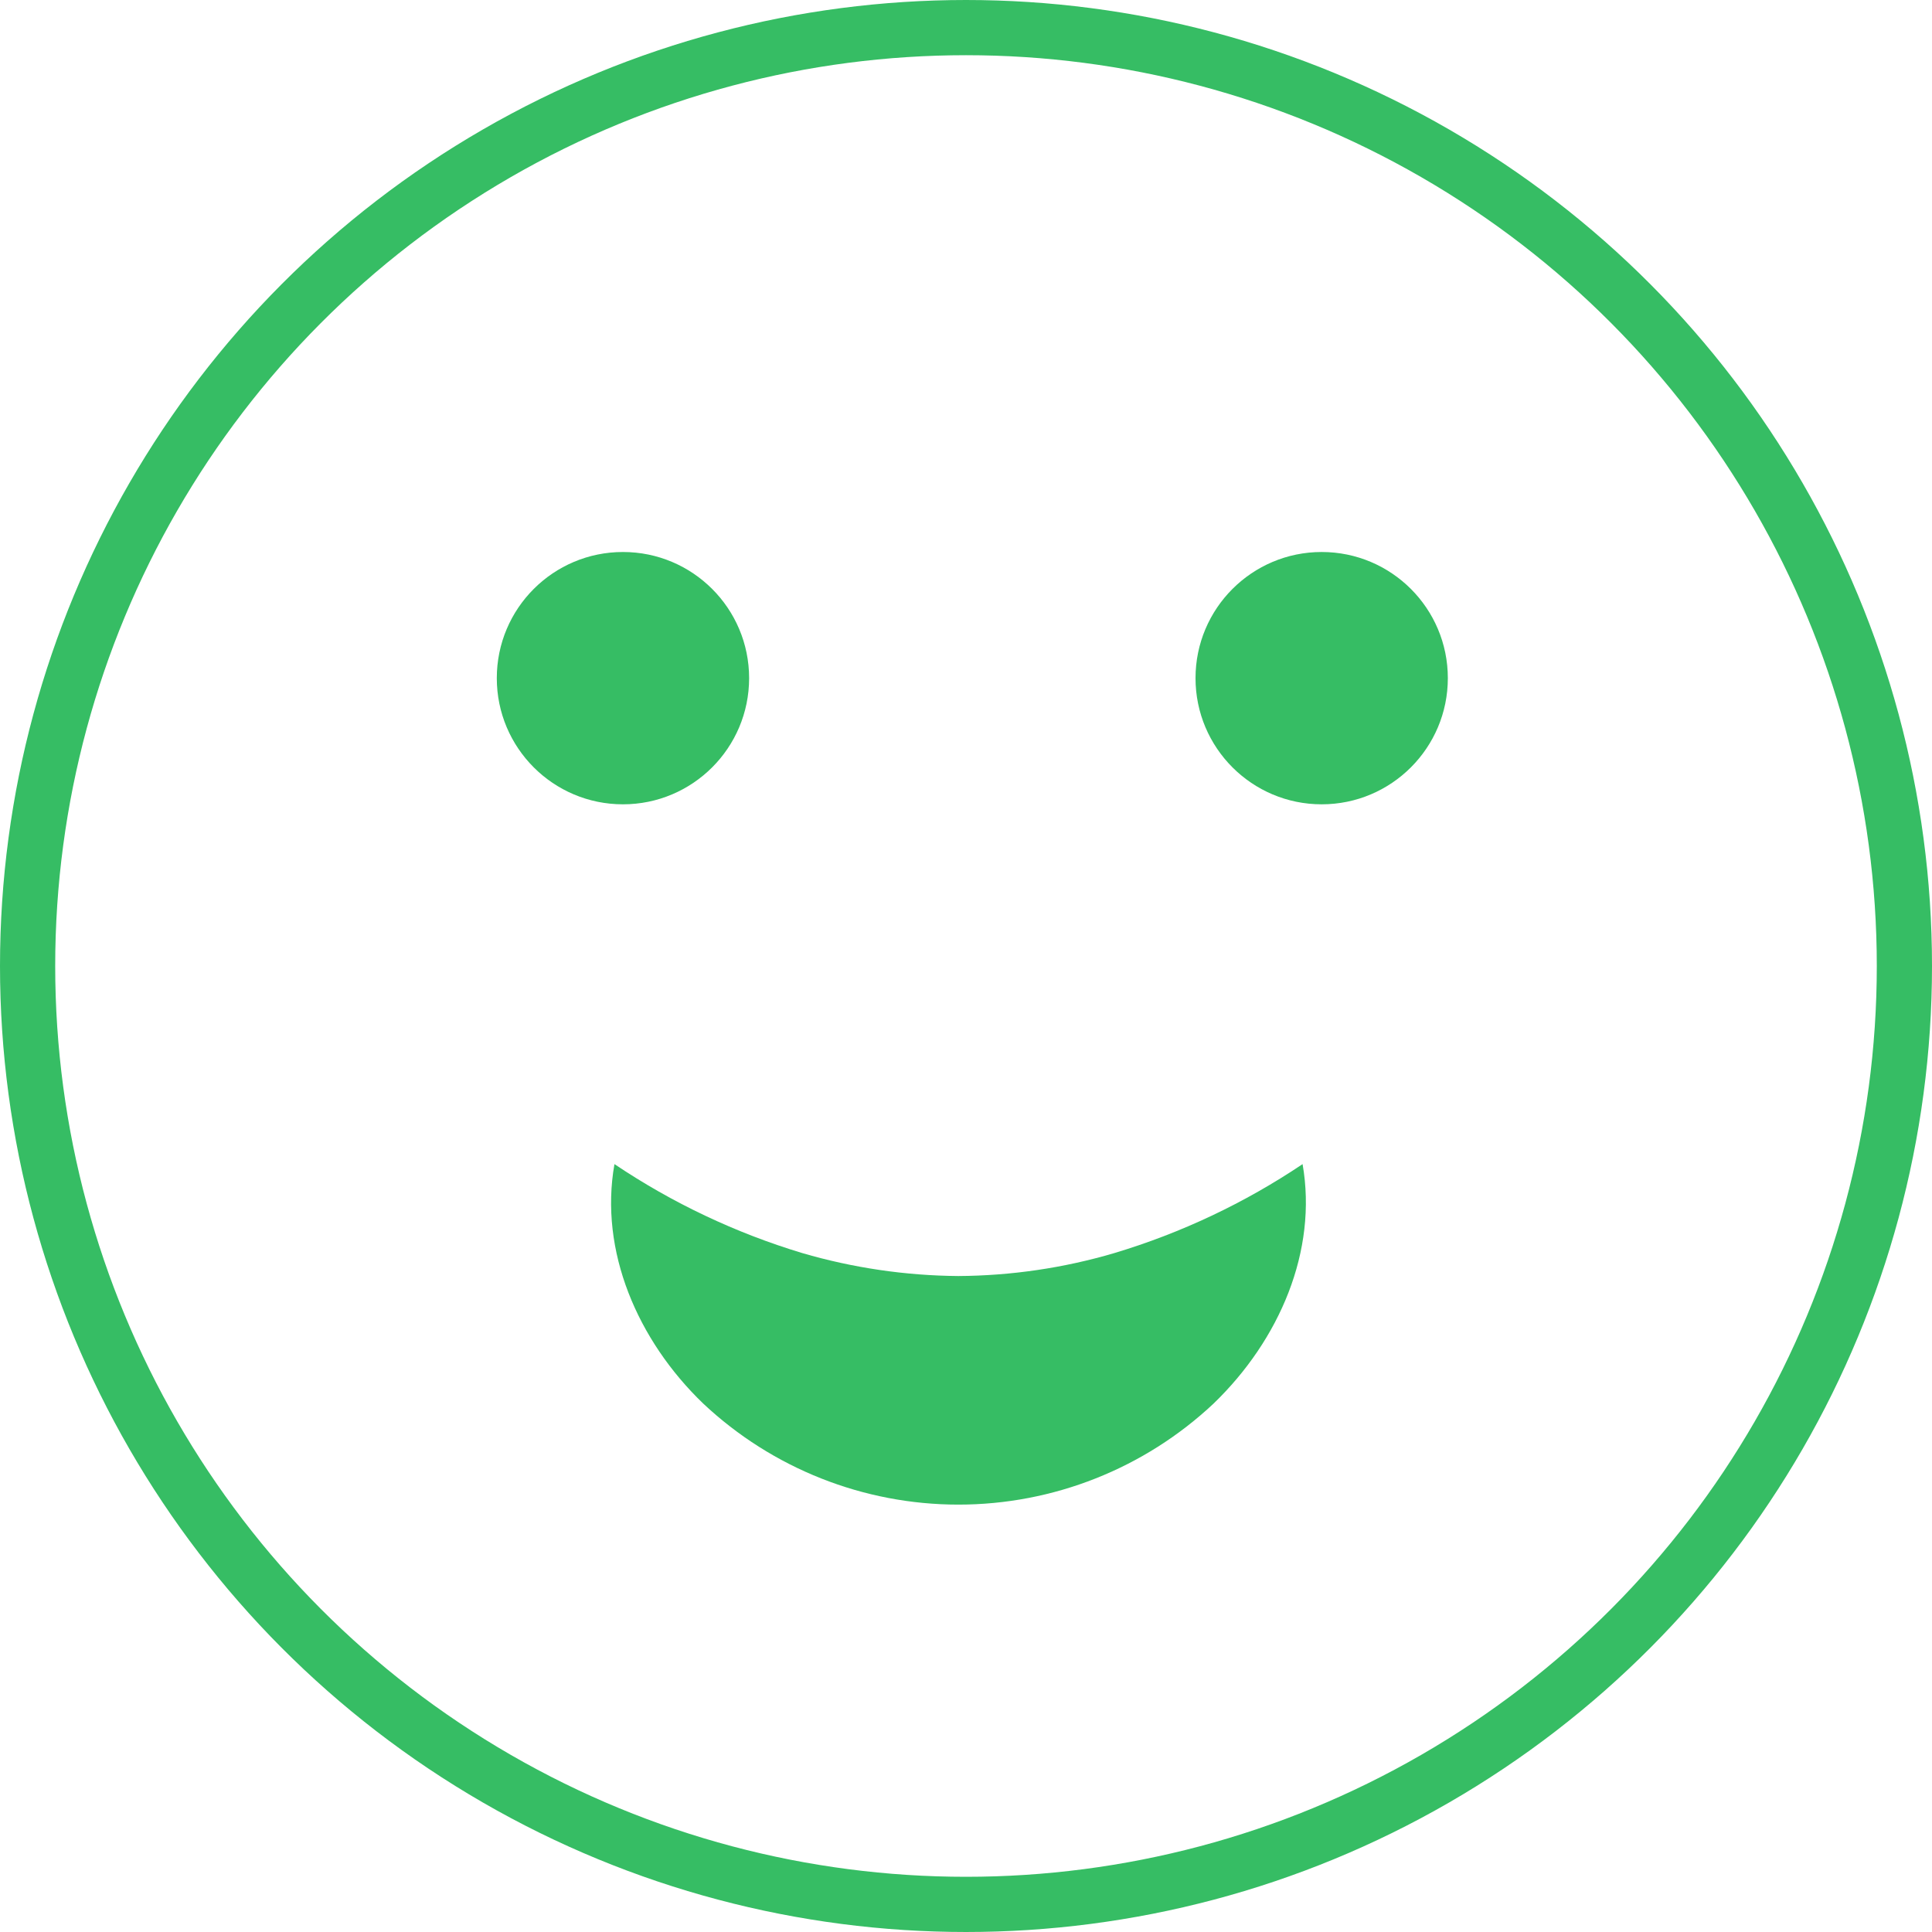 <svg width="70" height="70" viewBox="0 0 70 70" fill="none" xmlns="http://www.w3.org/2000/svg">
<circle cx="35" cy="35" r="34" stroke="#36BD64" stroke-width="2"/>
<path d="M22.571 29.142C25.095 29.142 27.142 27.095 27.142 24.571C27.142 22.046 25.095 20 22.571 20C20.046 20 18 22.046 18 24.571C18 27.095 20.046 29.142 22.571 29.142Z" fill="#36BD64"/>
<path d="M47.887 29.142C50.412 29.142 52.458 27.095 52.458 24.571C52.458 22.046 50.412 20 47.887 20C45.363 20 43.316 22.046 43.316 24.571C43.316 27.095 45.363 29.142 47.887 29.142Z" fill="#36BD64"/>
<path d="M43.97 50.854C41.466 53.206 38.16 54.515 34.725 54.515C31.29 54.515 27.983 53.206 25.479 50.854C23.094 48.56 21.706 45.319 22.263 42.178C24.358 43.586 26.653 44.673 29.07 45.402C30.906 45.938 32.808 46.218 34.721 46.233C36.634 46.222 38.536 45.943 40.372 45.402C42.795 44.675 45.095 43.588 47.195 42.178C47.743 45.319 46.364 48.544 43.97 50.854Z" fill="#36BD64"/>
</svg>
